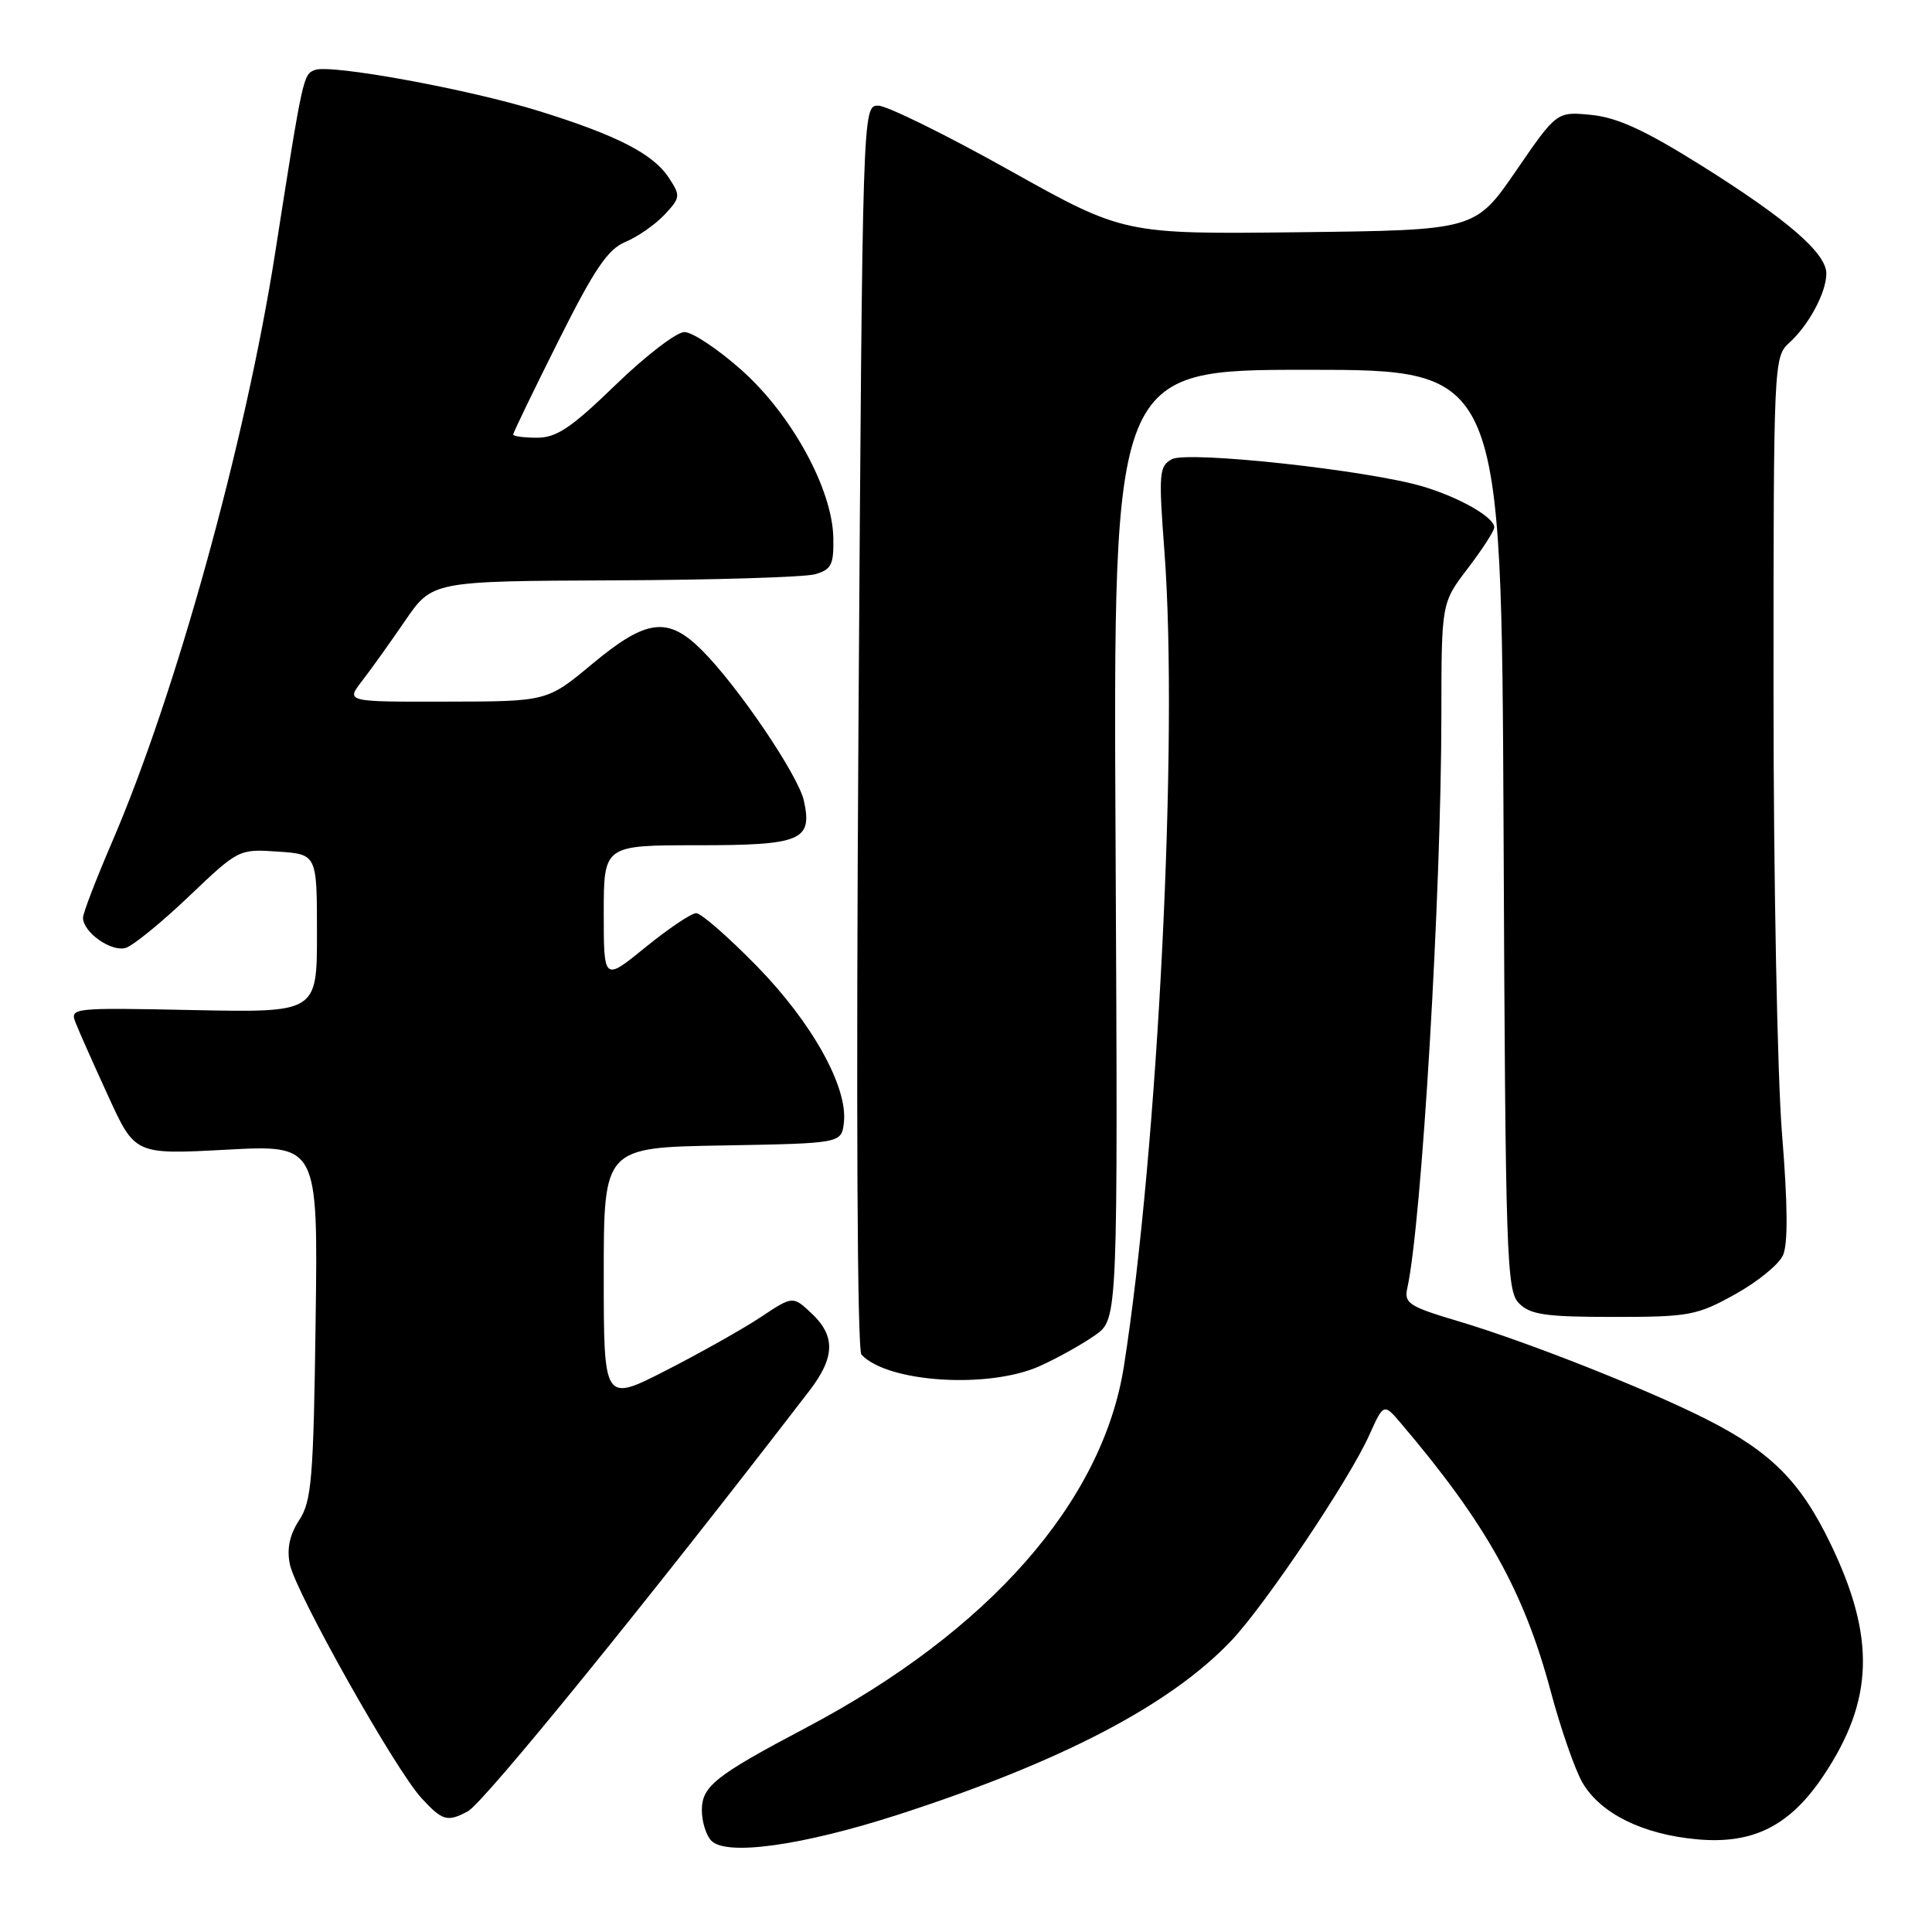 <?xml version="1.0" encoding="UTF-8" standalone="no"?>
<!DOCTYPE svg PUBLIC "-//W3C//DTD SVG 1.1//EN" "http://www.w3.org/Graphics/SVG/1.1/DTD/svg11.dtd" >
<svg xmlns="http://www.w3.org/2000/svg" xmlns:xlink="http://www.w3.org/1999/xlink" version="1.1" viewBox="0 0 256 256">
 <g >
 <path fill="currentColor"
d=" M 118.98 240.46 C 140.63 233.46 155.09 225.91 163.17 217.38 C 167.65 212.65 178.79 196.06 181.42 190.19 C 183.35 185.90 183.35 185.90 185.72 188.70 C 196.91 201.88 201.94 210.88 205.47 224.08 C 206.80 229.06 208.70 234.52 209.69 236.22 C 212.09 240.31 217.66 243.07 224.88 243.72 C 232.33 244.40 237.22 241.92 241.69 235.18 C 248.28 225.27 248.53 216.96 242.59 204.63 C 238.60 196.32 234.66 192.37 226.02 188.01 C 218.10 184.01 202.16 177.72 193.24 175.07 C 186.72 173.13 186.03 172.69 186.47 170.71 C 188.38 162.14 190.98 118.44 190.99 94.69 C 191.00 79.88 191.00 79.88 194.50 75.30 C 196.42 72.78 198.00 70.34 198.00 69.88 C 198.00 68.55 193.47 65.95 188.60 64.48 C 181.41 62.32 157.43 59.70 155.28 60.85 C 153.58 61.76 153.51 62.69 154.30 73.17 C 156.15 97.90 153.45 152.14 148.93 181.00 C 146.11 199.01 131.04 216.15 106.77 228.95 C 94.75 235.30 93.00 236.69 93.00 239.87 C 93.00 241.37 93.56 243.18 94.25 243.90 C 96.23 245.96 106.32 244.55 118.98 240.46 Z  M 61.99 240.01 C 64.13 238.86 86.12 211.79 107.25 184.28 C 110.65 179.85 110.73 177.03 107.53 174.02 C 105.05 171.70 105.05 171.70 100.78 174.54 C 98.42 176.10 92.79 179.27 88.25 181.59 C 80.00 185.81 80.00 185.81 80.00 168.93 C 80.00 152.05 80.00 152.05 95.75 151.78 C 111.50 151.50 111.50 151.50 111.82 148.74 C 112.36 144.04 107.60 135.49 100.26 127.99 C 96.50 124.15 92.90 121.00 92.25 121.00 C 91.61 121.00 88.59 123.03 85.54 125.51 C 80.00 130.02 80.00 130.02 80.00 121.01 C 80.00 112.00 80.00 112.00 92.38 112.00 C 106.19 112.00 107.68 111.38 106.52 106.10 C 105.78 102.74 97.80 90.95 93.02 86.17 C 88.49 81.64 85.67 81.99 78.48 87.97 C 72.50 92.95 72.50 92.95 59.17 92.97 C 45.83 93.00 45.83 93.00 47.96 90.25 C 49.13 88.74 51.70 85.14 53.68 82.25 C 57.28 77.00 57.28 77.00 81.39 76.90 C 94.65 76.85 106.62 76.48 108.00 76.09 C 110.17 75.47 110.49 74.83 110.42 71.25 C 110.29 64.80 104.91 54.97 98.26 49.04 C 95.15 46.27 91.74 44.00 90.69 44.00 C 89.64 44.00 85.54 47.15 81.57 51.00 C 75.71 56.68 73.75 58.00 71.17 58.00 C 69.43 58.00 68.00 57.81 68.00 57.57 C 68.00 57.34 70.69 51.77 73.98 45.20 C 78.77 35.63 80.54 33.02 82.88 32.05 C 84.49 31.38 86.81 29.77 88.04 28.46 C 90.17 26.19 90.20 25.95 88.62 23.55 C 86.56 20.40 81.78 17.94 71.50 14.74 C 62.22 11.84 43.82 8.47 41.73 9.27 C 40.17 9.87 40.14 9.98 36.46 33.50 C 32.55 58.51 23.30 91.93 14.88 111.50 C 12.75 116.45 11.00 120.99 11.00 121.60 C 11.00 123.54 14.78 126.20 16.68 125.59 C 17.68 125.27 21.45 122.19 25.06 118.75 C 31.59 112.53 31.65 112.49 36.81 112.84 C 42.00 113.19 42.00 113.19 42.00 123.68 C 42.00 134.17 42.00 134.17 25.62 133.84 C 9.58 133.51 9.25 133.54 10.01 135.50 C 10.44 136.60 12.39 140.99 14.34 145.24 C 17.88 152.99 17.88 152.99 30.01 152.34 C 42.14 151.69 42.14 151.69 41.82 175.14 C 41.54 195.95 41.29 198.91 39.65 201.42 C 38.38 203.35 37.99 205.19 38.40 207.25 C 39.15 210.98 52.37 234.49 55.84 238.25 C 58.63 241.28 59.27 241.46 61.99 240.01 Z  M 137.82 180.99 C 140.20 179.92 143.49 178.07 145.14 176.90 C 148.13 174.77 148.13 174.77 147.82 111.88 C 147.50 49.00 147.50 49.00 173.23 49.00 C 198.95 49.00 198.95 49.00 199.23 109.96 C 199.48 166.98 199.62 171.05 201.29 172.71 C 202.78 174.21 204.84 174.50 213.79 174.50 C 223.80 174.50 224.85 174.31 229.87 171.52 C 232.83 169.89 235.70 167.56 236.25 166.34 C 236.93 164.86 236.89 159.64 236.13 150.29 C 235.51 142.67 235.00 116.38 235.00 91.87 C 235.00 47.86 235.03 47.29 237.10 45.41 C 239.68 43.07 242.00 38.74 242.00 36.25 C 242.00 33.55 236.84 29.08 225.50 21.97 C 218.02 17.28 214.34 15.58 210.89 15.23 C 206.28 14.77 206.28 14.77 200.88 22.64 C 195.47 30.50 195.47 30.50 172.19 30.77 C 148.91 31.04 148.91 31.04 133.68 22.52 C 125.30 17.83 117.51 14.00 116.37 14.00 C 114.29 14.00 114.29 14.00 113.75 96.25 C 113.43 146.66 113.58 178.89 114.15 179.50 C 117.62 183.21 131.07 184.06 137.82 180.99 Z "/>
</g>
</svg>